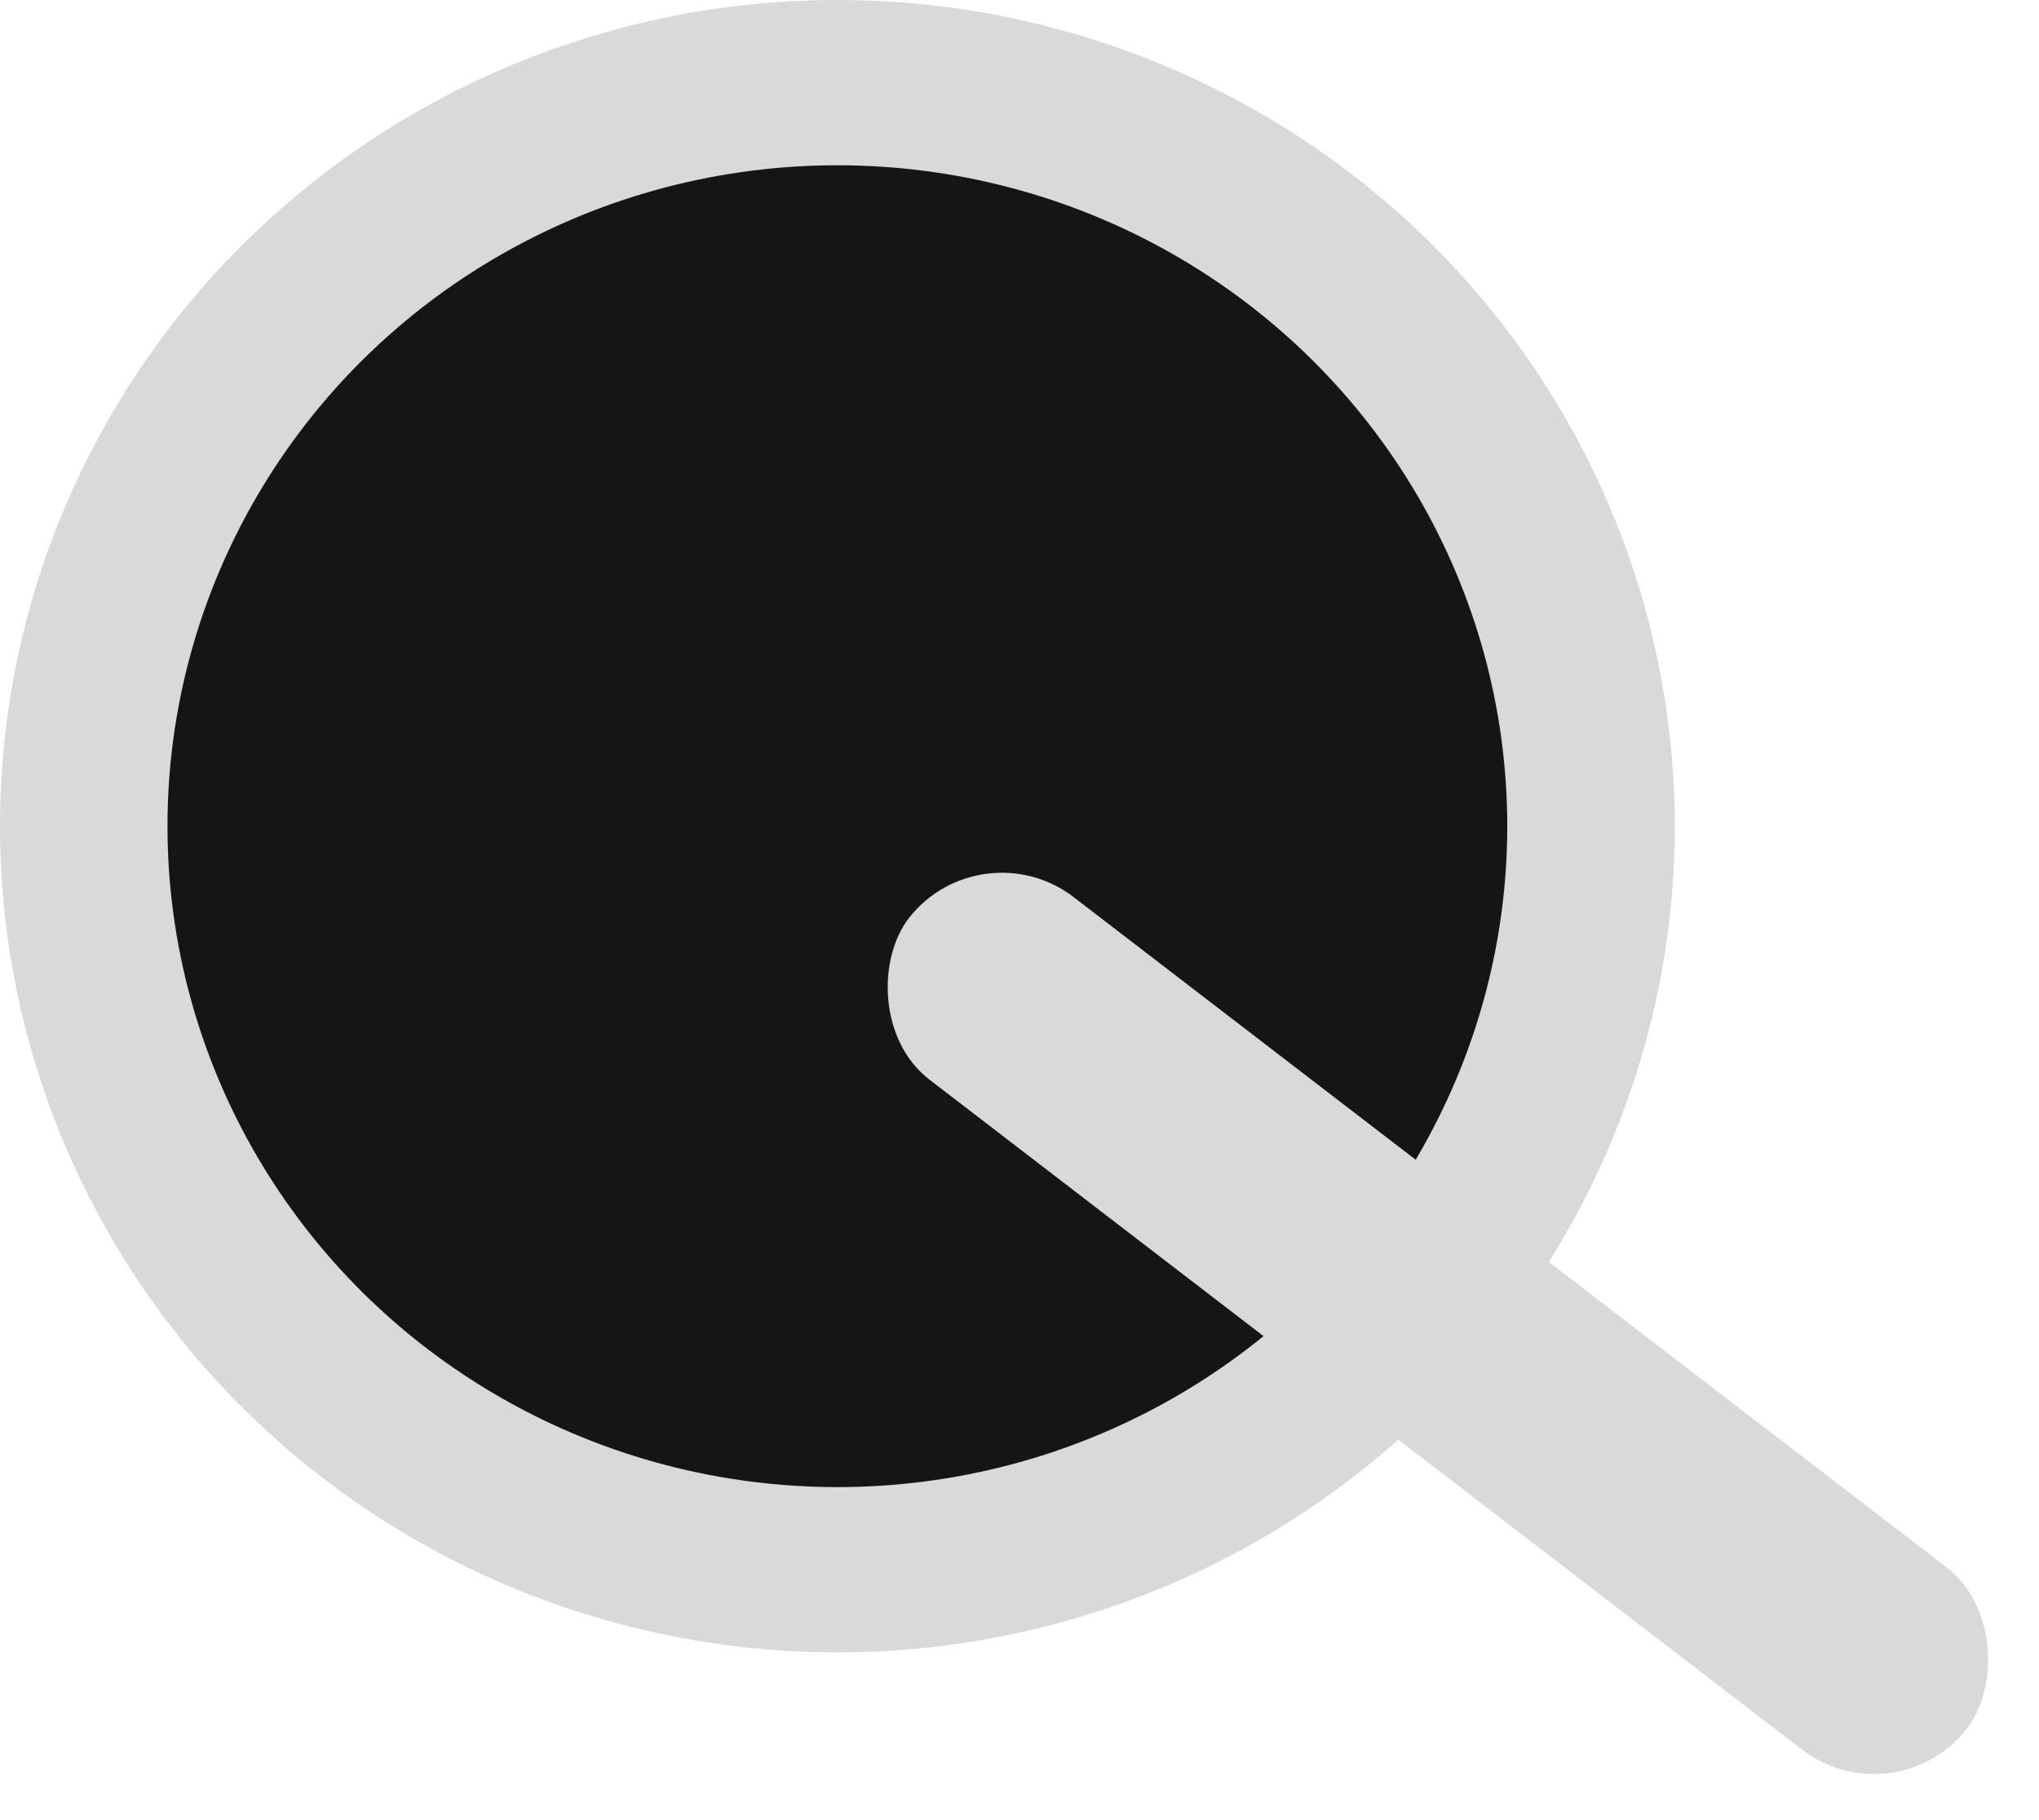 <svg width="28" height="25" viewBox="0 0 28 25" fill="none" xmlns="http://www.w3.org/2000/svg">
<ellipse cx="11.499" cy="11.348" rx="11.499" ry="11.348" fill="#D9D9D9"/>
<ellipse cx="11.499" cy="11.348" rx="9.199" ry="9.078" fill="#151515"/>
<rect width="18.307" height="3.193" rx="1.597" transform="matrix(0.793 0.609 -0.619 0.786 13.475 11.348)" fill="#D9D9D9"/>
</svg>
